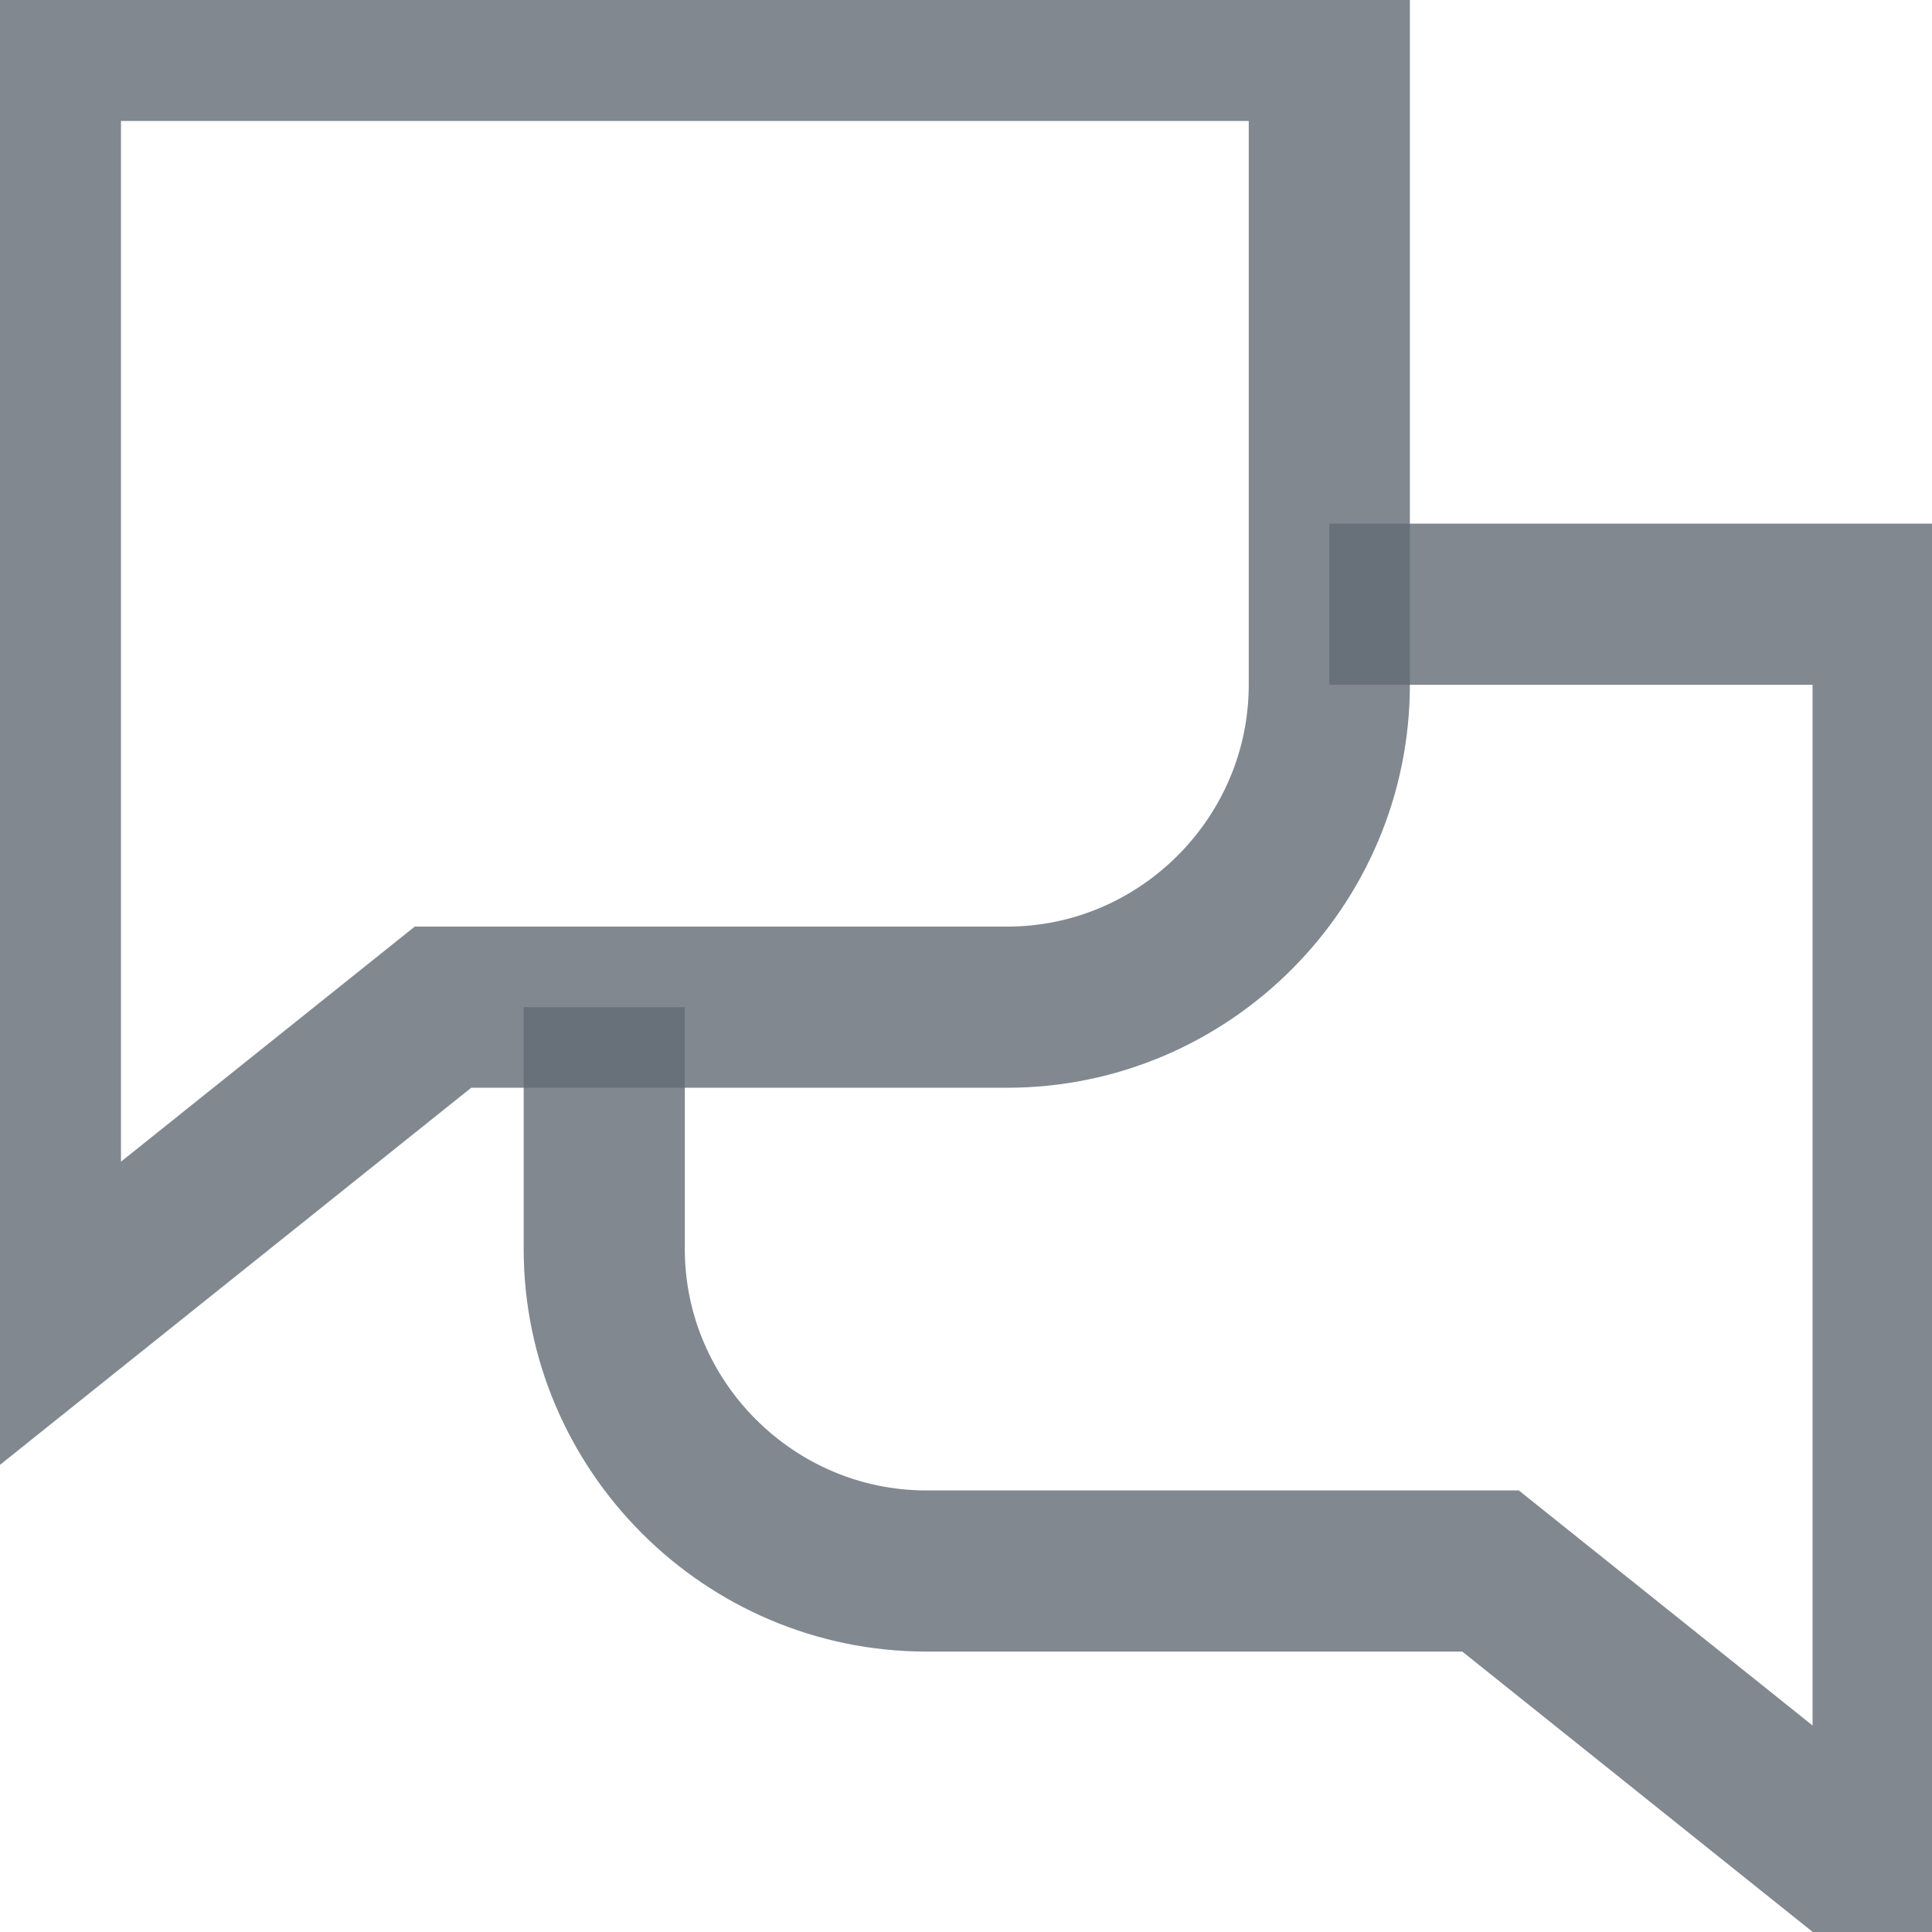 <?xml version="1.0" encoding="UTF-8"?>
<svg xmlns="http://www.w3.org/2000/svg" xmlns:xlink="http://www.w3.org/1999/xlink" width="20px" height="20px" viewBox="0 0 20 20" version="1.1">
<g id="surface1">
<path style="fill:none;stroke-width:4;stroke-linecap:butt;stroke-linejoin:miter;stroke:rgba(98,106,116,0.8);stroke-opacity:1;stroke-miterlimit:10;" d="M 33 1.003 L 1.003 1.003 L 1.003 33 L 10.997 25.003 L 25.003 25.003 C 29.4 25.003 33 21.403 33 16.997 Z M 33 1.003 " transform="matrix(0.417,0,0,0.417,0,0)"/>
<path style="fill:none;stroke-width:4;stroke-linecap:butt;stroke-linejoin:miter;stroke:rgba(98,106,116,0.8);stroke-opacity:1;stroke-miterlimit:10;" d="M 15 25.003 L 15 31.003 C 15 35.4 18.6 39 22.997 39 L 37.003 39 L 46.997 46.997 L 46.997 15 L 33 15 " transform="matrix(0.417,0,0,0.417,0,0)"/>
</g>
</svg>

